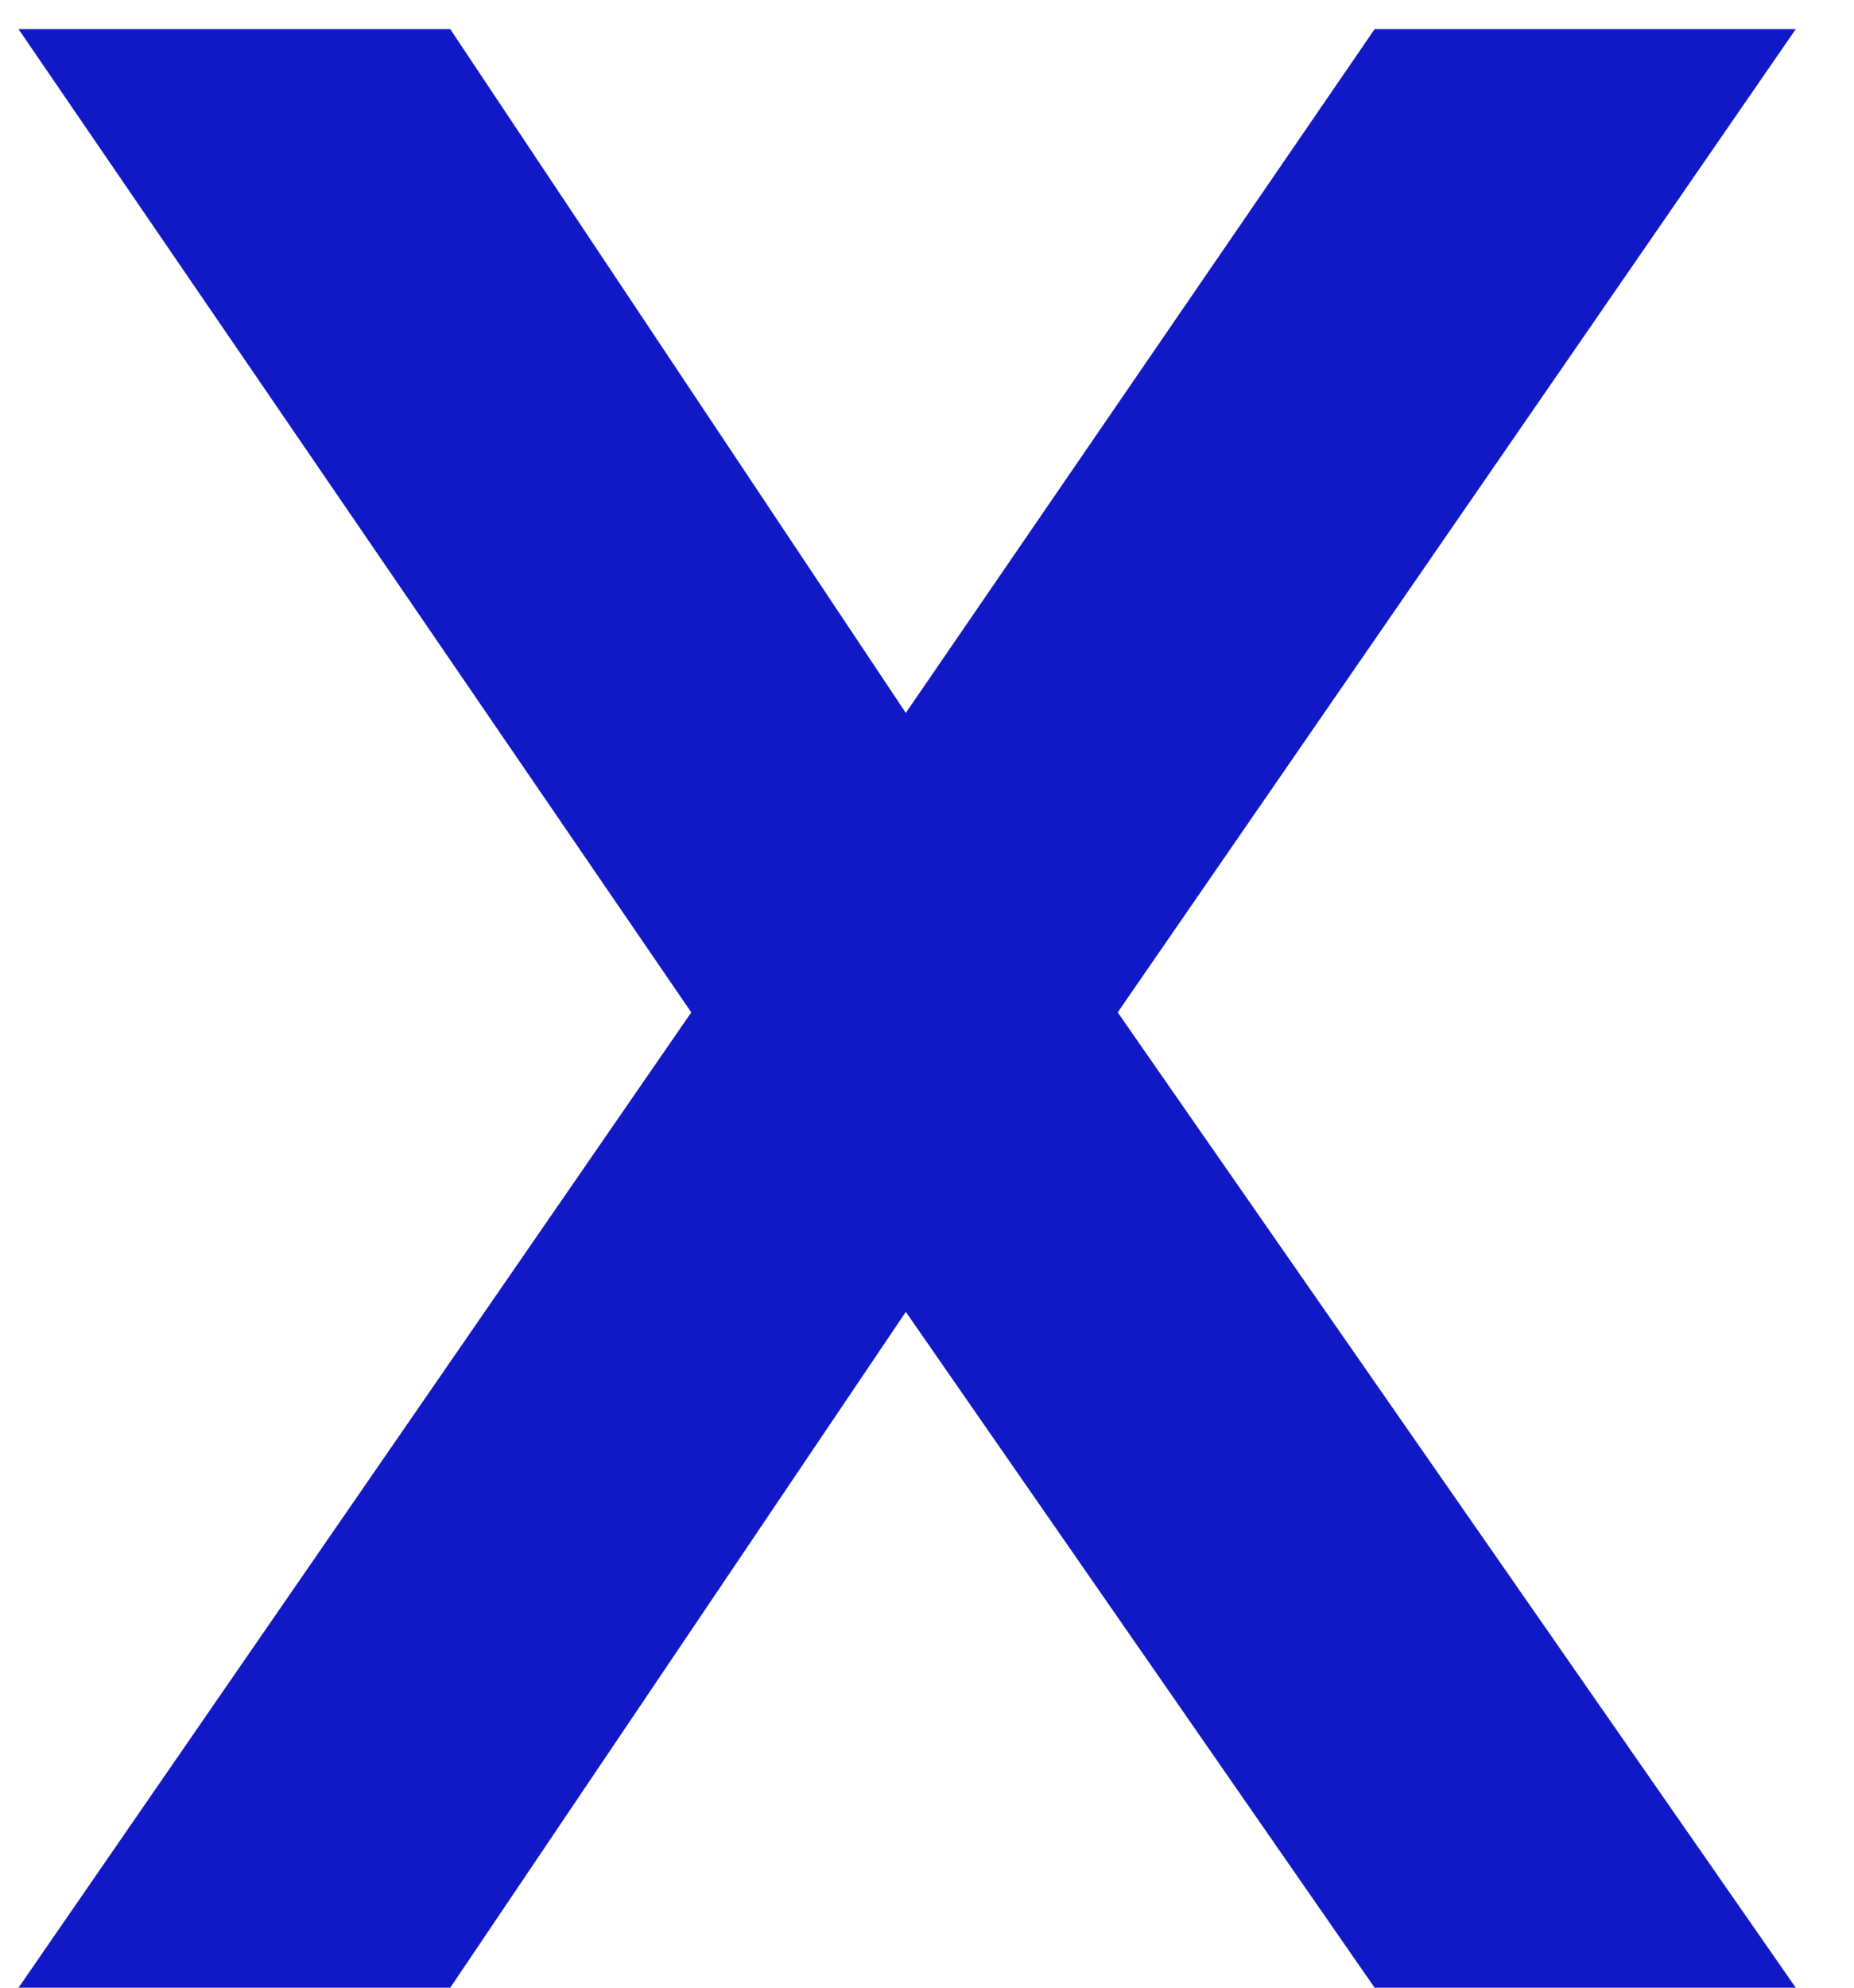 <svg width="14" height="15" viewBox="0 0 14 15" fill="none" xmlns="http://www.w3.org/2000/svg">
<path d="M0.14 15L5.22 7.64L0.14 0.22H3.4L6.84 5.38L10.38 0.22H13.56L8.44 7.64L13.56 15H10.38L6.84 9.9L3.4 15H0.14Z" fill="#1119C7"/>
</svg>
